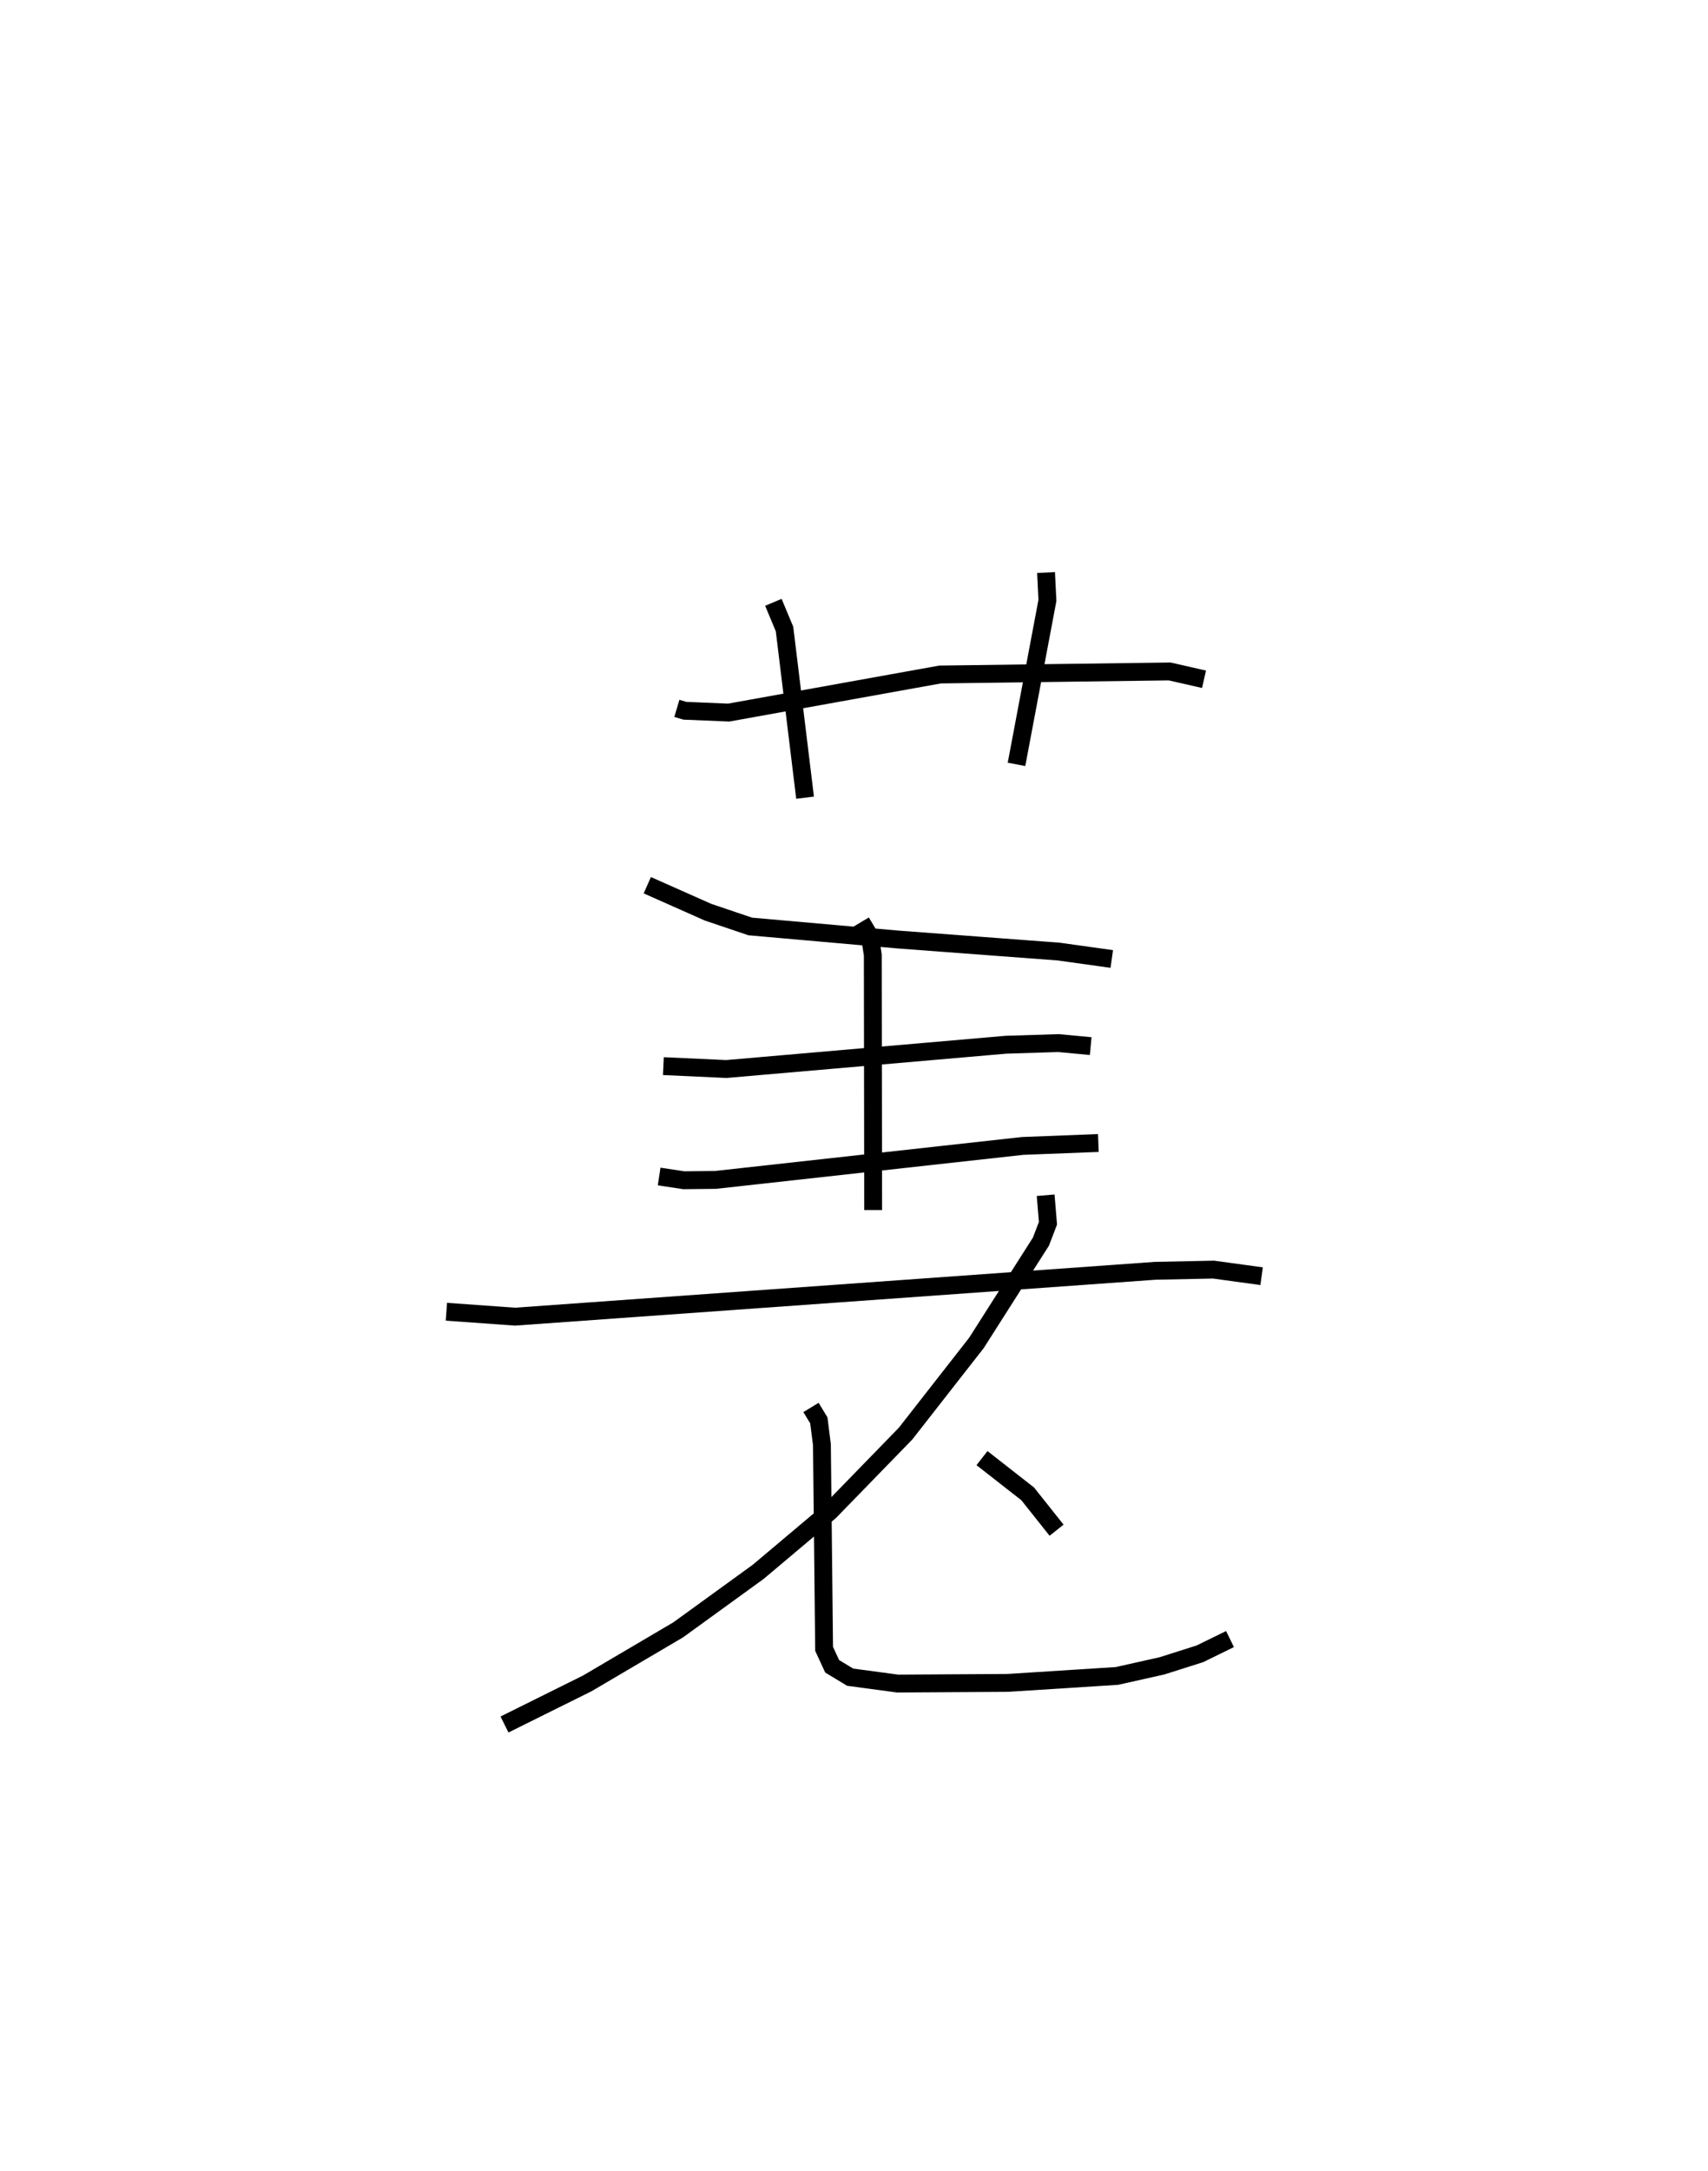 <?xml version="1.0" encoding="utf-8" ?>
<svg baseProfile="full" height="121.53" version="1.1" width="95.656" xmlns="http://www.w3.org/2000/svg" xmlns:ev="http://www.w3.org/2001/xml-events" xmlns:xlink="http://www.w3.org/1999/xlink"><defs /><rect fill="white" height="121.53" width="95.656" x="0" y="0" /><path d="M29.282,25 m0.0,0.0 m8.626,14.651 l0.449,0.133 2.452,0.103 l11.841,-2.132 12.856,-0.171 l1.925,0.438 m-24.118,-4.307 l0.624,1.494 1.151,9.441 m13.496,-12.603 l0.077,1.56 -1.732,9.179 m-20.677,6.764 l3.404,1.511 2.362,0.798 l8.305,0.733 8.966,0.672 l2.975,0.415 m-25.111,5.997 l3.53,0.162 15.651,-1.359 l2.945,-0.092 1.805,0.169 m-24.169,7.299 l1.382,0.209 1.775,-0.019 l17.207,-1.902 4.234,-0.163 m-13.282,-12.369 l0.494,0.829 0.156,1.012 l0.02,14.283 m-23.901,5.69 l3.846,0.275 35.856,-2.567 l3.258,-0.067 2.696,0.369 m-12.095,-4.532 l0.13,1.569 -0.394,1.028 l-3.613,5.671 -3.967,5.074 l-4.244,4.363 -4.01,3.375 l-4.48,3.247 -5.088,2.995 l-4.641,2.304 m26.742,-14.911 l2.56,2.001 1.617,2.034 m-13.754,-6.871 l0.439,0.721 0.173,1.362 l0.123,11.43 0.451,0.976 l1.008,0.609 2.659,0.357 l6.168,-0.037 6.117,-0.39 l2.518,-0.564 2.124,-0.674 l1.687,-0.826 " fill="none" stroke="black" stroke-width="1" /></svg>